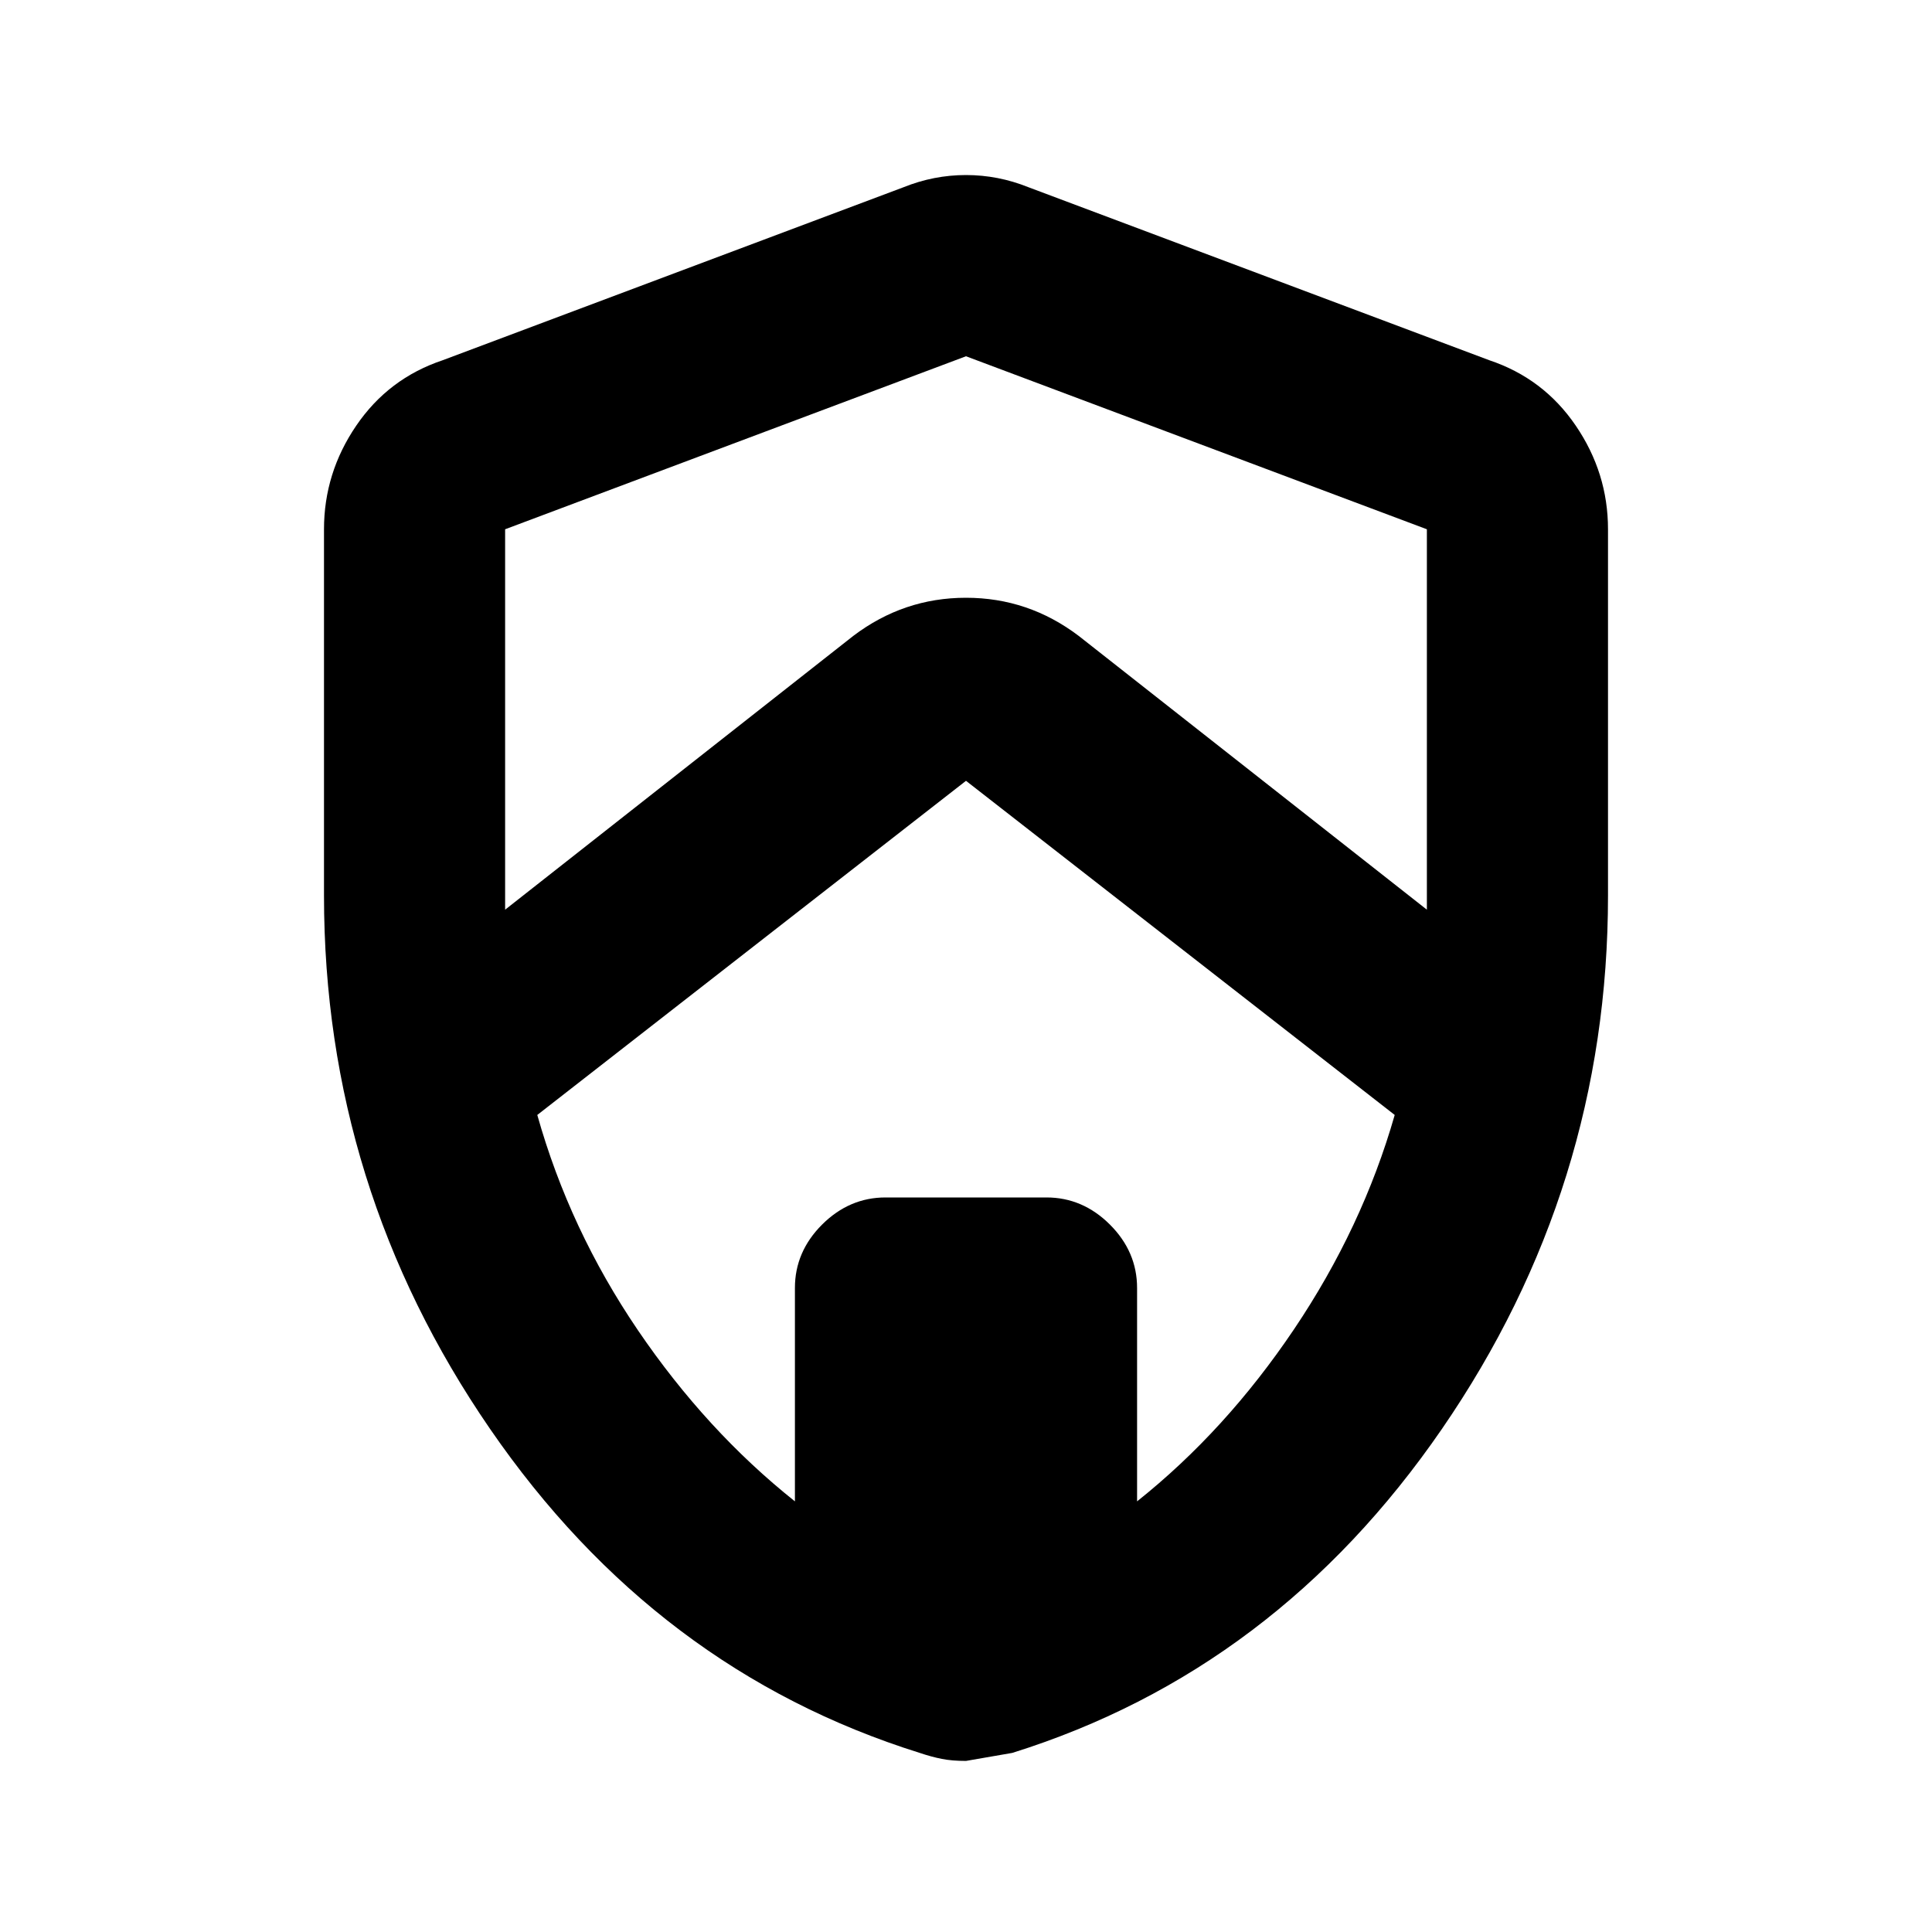 <svg xmlns="http://www.w3.org/2000/svg" height="20" width="20"><path d="m5.229 9.417 3.604-2.834q.521-.395 1.167-.395t1.167.395l3.604 2.834V5.479L10 3.688 5.229 5.479v3.938Zm3 6.125v-2.209q0-.375.281-.656.282-.281.657-.281h1.666q.375 0 .657.281.281.281.281.656v2.209q.917-.73 1.625-1.782t1.042-2.218L10 8.083l-4.438 3.459q.334 1.187 1.042 2.229.708 1.041 1.625 1.771ZM10 18.229q-.146 0-.25-.021-.104-.02-.229-.062-2.729-.854-4.448-3.354-1.719-2.5-1.719-5.521V5.479q0-.583.334-1.073.333-.489.895-.677l4.771-1.791q.313-.126.646-.126t.646.126l4.771 1.791q.562.188.895.677.334.49.334 1.073v3.792q0 3.021-1.719 5.521t-4.448 3.354l-.479.083Zm0-8.208Z"/></svg>